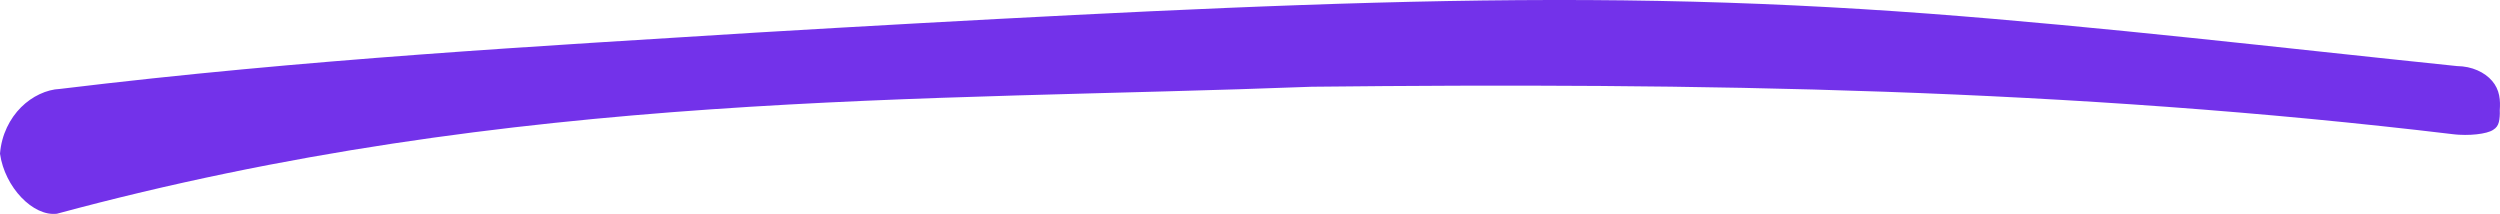<?xml version="1.0" encoding="utf-8"?>
<!-- Generator: Adobe Illustrator 15.0.2, SVG Export Plug-In . SVG Version: 6.00 Build 0)  -->
<!DOCTYPE svg PUBLIC "-//W3C//DTD SVG 1.1//EN" "http://www.w3.org/Graphics/SVG/1.1/DTD/svg11.dtd">
<svg version="1.1" id="Layer_1" xmlns="http://www.w3.org/2000/svg" xmlns:xlink="http://www.w3.org/1999/xlink" x="0px" y="0px"
	 width="285.896px" height="24.464px" viewBox="0 0 285.896 24.464" enable-background="new 0 0 285.896 24.464"
	 xml:space="preserve">
<g id="Shape_1">
	<g>
		<path fill-rule="evenodd" clip-rule="evenodd" fill="#7332ea" d="M285.893,11.767c-0.008-0.289-0.037-0.584-0.098-0.874
			c-0.117-0.582-0.377-1.148-0.799-1.64c-0.42-0.491-0.994-0.911-1.68-1.211c-0.342-0.149-0.713-0.27-1.104-0.352
			c-0.195-0.041-0.398-0.073-0.604-0.096s-0.416-0.034-0.627-0.037c-20.492-2.12-40.229-4.466-60.443-5.998
			c-10.115-0.755-20.377-1.261-30.914-1.456c-2.635-0.05-5.285-0.081-7.953-0.096c-1.336-0.007-2.674-0.01-4.018-0.008
			s-2.691,0.007-4.043,0.017c-5.41,0.039-10.895,0.143-16.457,0.296c-2.781,0.076-5.58,0.165-8.4,0.266
			c-1.41,0.05-2.826,0.102-4.246,0.157c-1.419,0.055-2.844,0.112-4.275,0.172c-5.721,0.239-11.523,0.513-17.407,0.809
			c-11.771,0.596-23.868,1.271-36.327,2.01c-24.928,1.564-51.269,3-79.643,6.444c-0.19,0.007-0.382,0.026-0.576,0.056
			c-0.193,0.03-0.388,0.07-0.583,0.121c-0.391,0.102-0.781,0.244-1.163,0.424c-0.765,0.359-1.489,0.863-2.125,1.497
			C1.149,13.526,0.171,15.371,0,17.583c0.551,3.849,3.795,7.193,6.512,6.858C58.994,10.269,105.61,11.623,150.008,9.92
			c44.406-0.476,86.688,0.187,130.52,5.428c0.111,0.014,0.225,0.025,0.338,0.035s0.229,0.019,0.344,0.025
			c0.229,0.013,0.459,0.02,0.689,0.021c0.459,0.001,0.91-0.022,1.328-0.069c0.834-0.091,1.533-0.273,1.877-0.506
			c0.395-0.236,0.566-0.528,0.662-0.896c0.047-0.184,0.074-0.386,0.092-0.61c0.01-0.112,0.014-0.229,0.018-0.353
			c0.002-0.123,0-0.251-0.006-0.384c0.01-0.137,0.018-0.275,0.021-0.416C285.897,12.054,285.897,11.911,285.893,11.767z"/>
	</g>
</g>
</svg>
